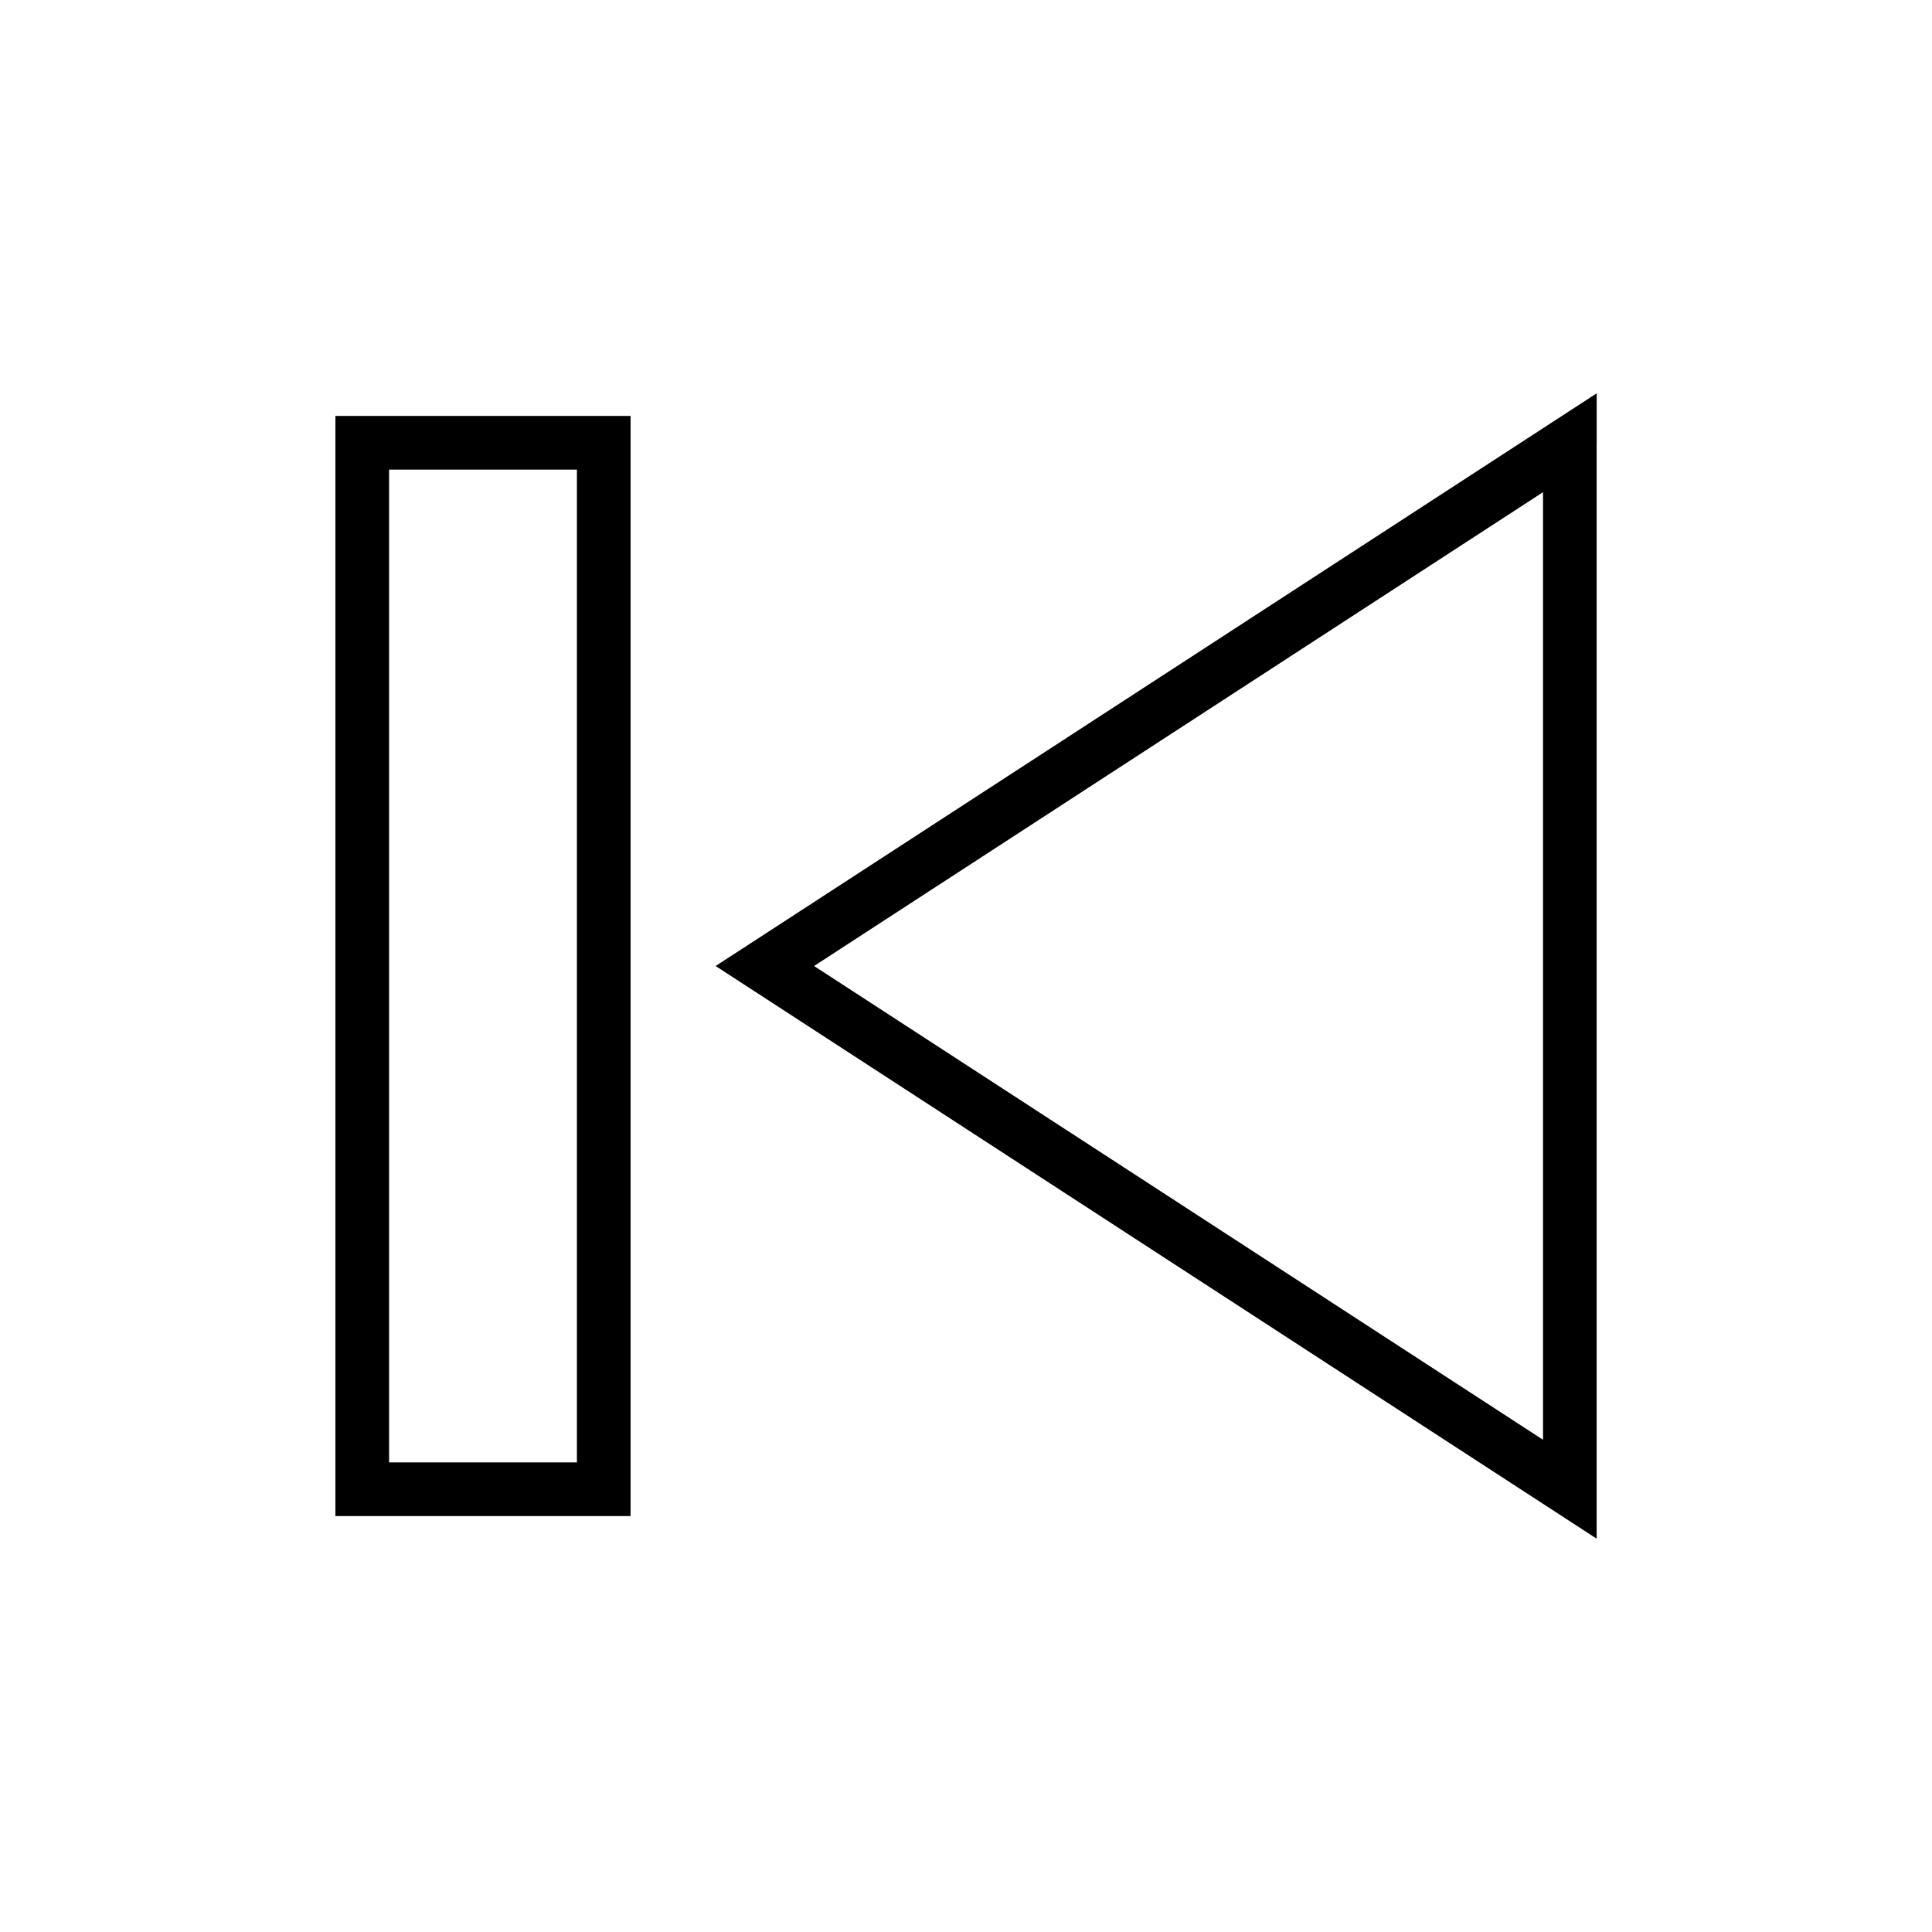 <svg width="36" height="36" xmlns="http://www.w3.org/2000/svg"><path fill-rule="evenodd" clip-rule="evenodd" d="m29.752,8.25v-.921l-.772.502-15,9.75L13.334,18l.645.419,15,9.75.772.502V8.25zM22.024,13.544l6.728-4.373v17.657l-6.728-4.373L15.169,18l6.855-4.456zM6.75,7.75h-.5V28.25h5.5V7.75h-5zM7.25,27.25V8.75h3.5V27.25h-3.5z"/></svg>